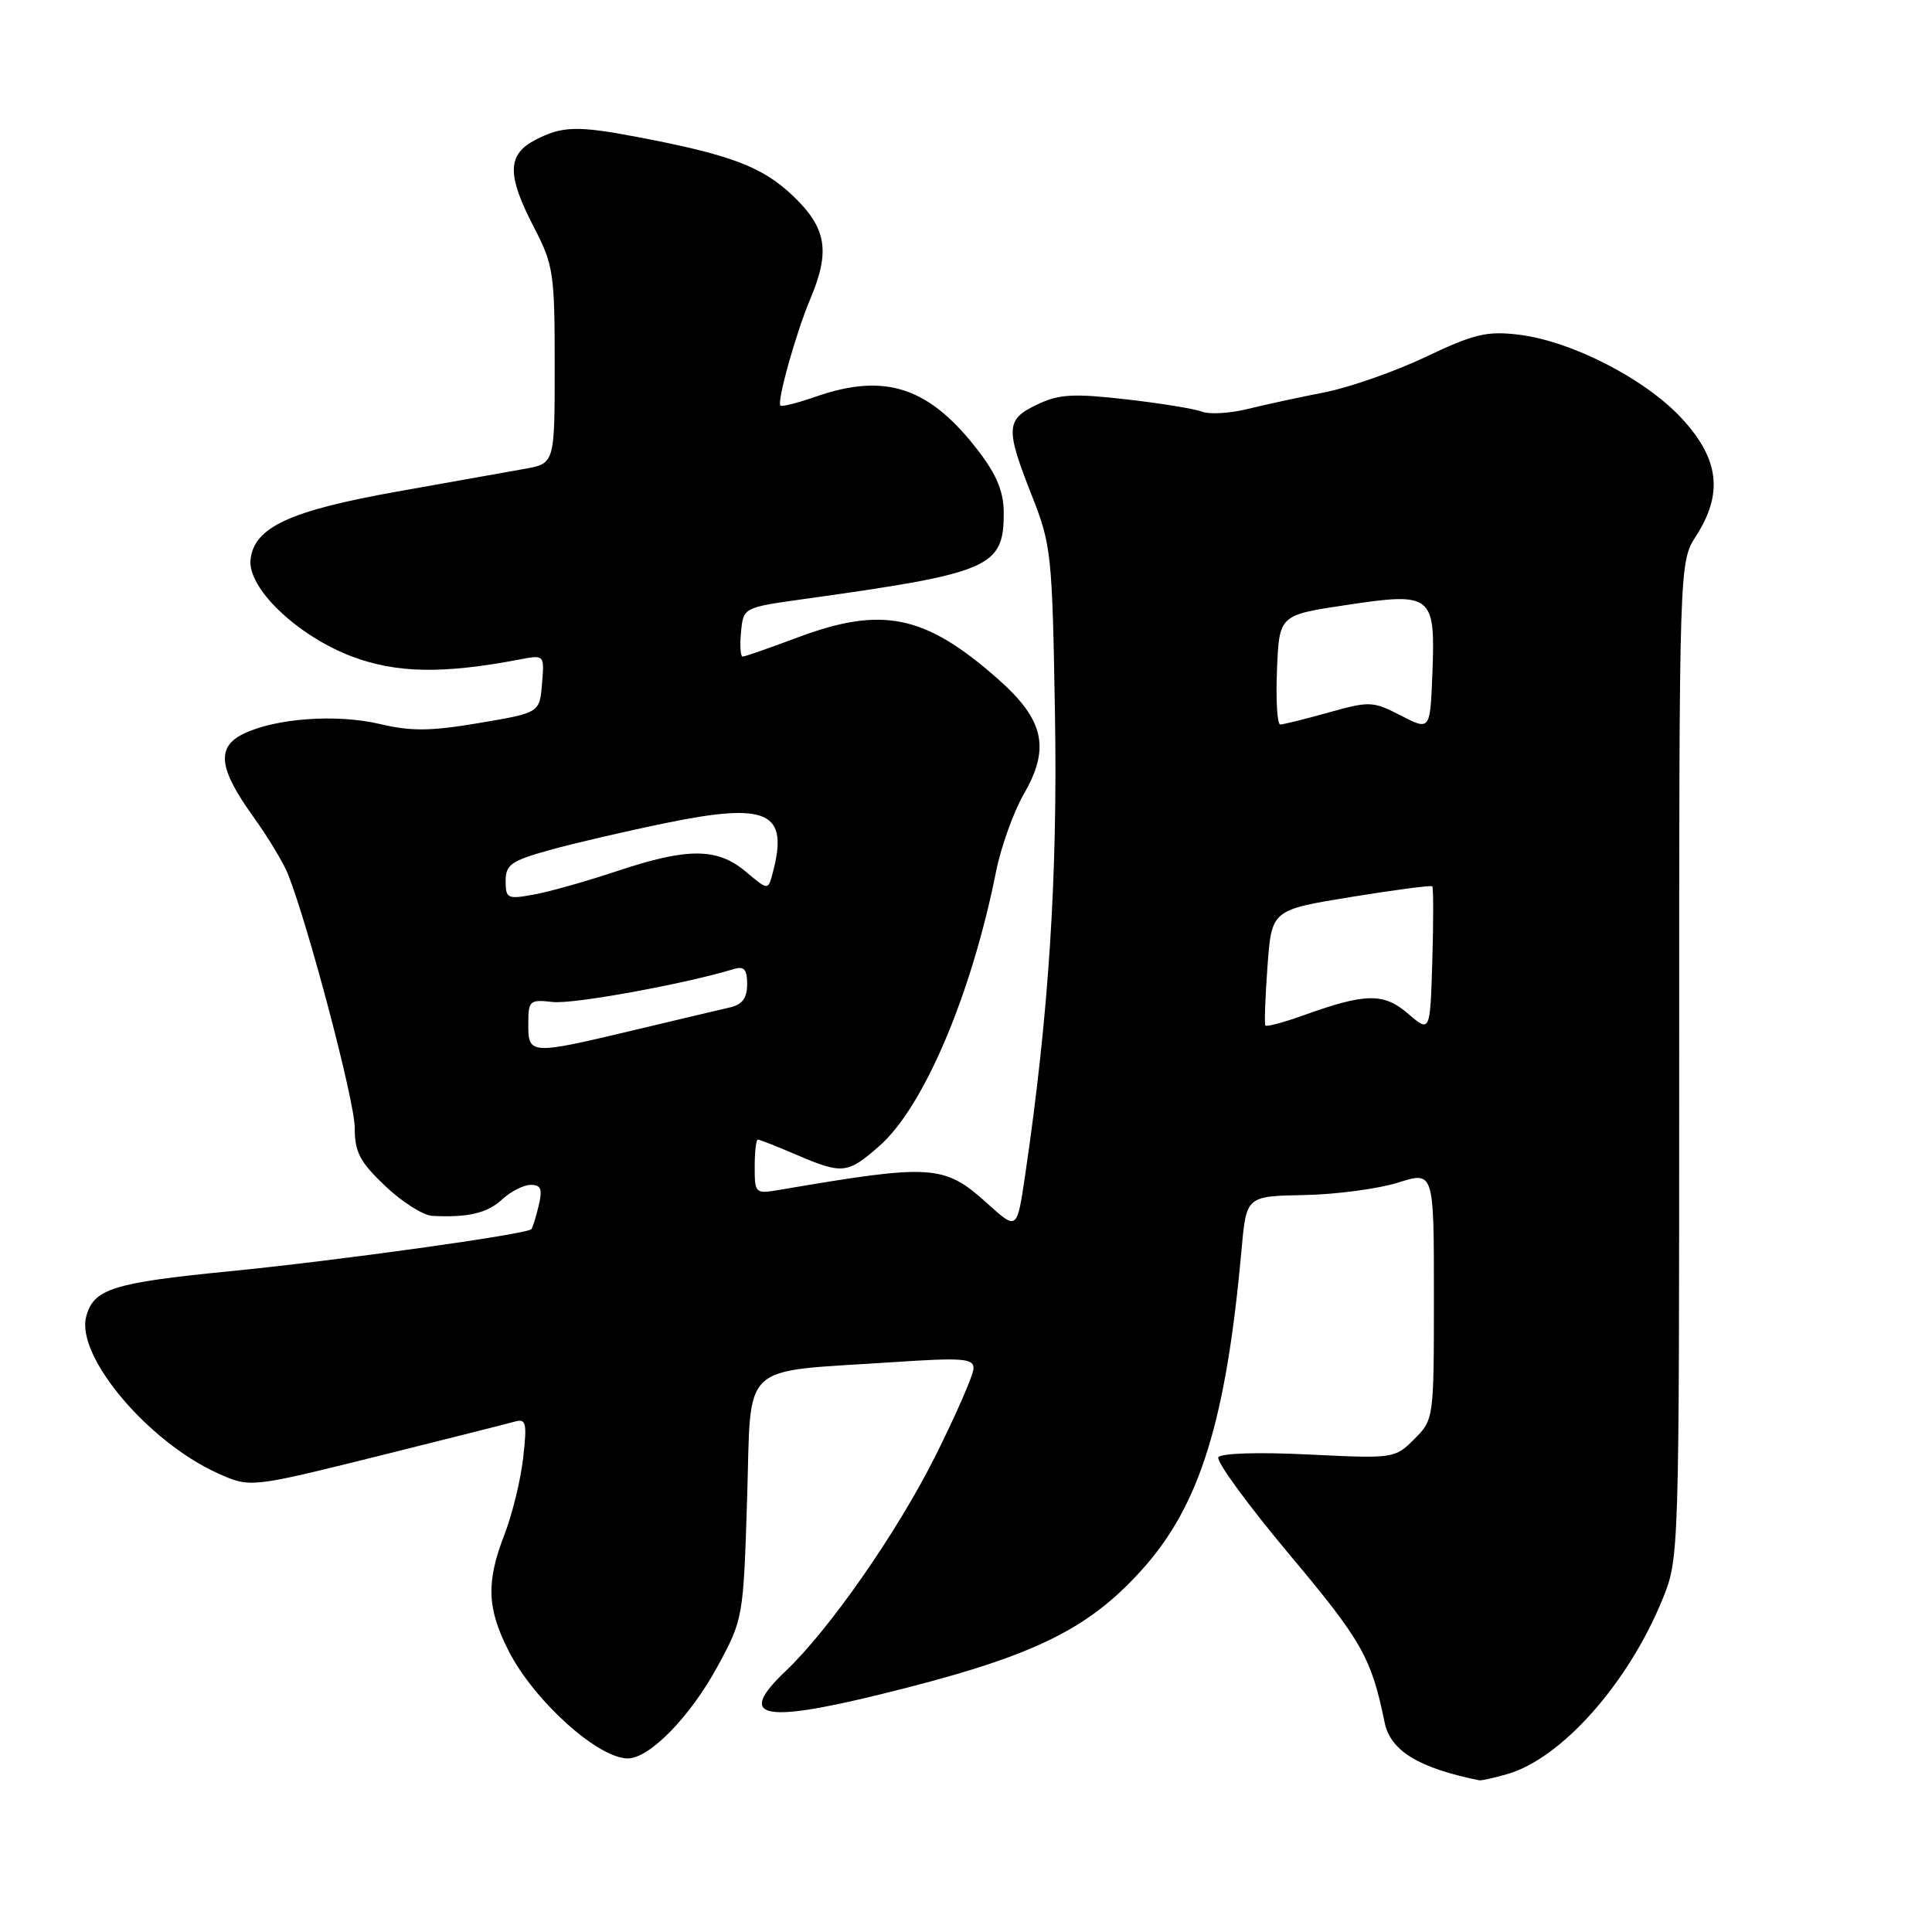 <?xml version="1.0" encoding="UTF-8" standalone="no"?>
<!DOCTYPE svg PUBLIC "-//W3C//DTD SVG 1.1//EN" "http://www.w3.org/Graphics/SVG/1.1/DTD/svg11.dtd" >
<svg xmlns="http://www.w3.org/2000/svg" xmlns:xlink="http://www.w3.org/1999/xlink" version="1.1" viewBox="0 0 256 256">
 <g >
 <path fill="currentColor"
d=" M 199.71 235.08 C 206.88 233.03 215.71 223.10 220.26 211.98 C 222.50 206.50 222.50 206.50 222.50 140.50 C 222.50 74.50 222.50 74.50 224.75 71.00 C 228.35 65.38 227.80 60.82 222.86 55.46 C 218.01 50.20 208.20 45.17 201.18 44.34 C 197.03 43.84 195.28 44.26 188.92 47.29 C 184.84 49.23 178.80 51.34 175.50 51.99 C 172.20 52.63 167.60 53.63 165.28 54.20 C 162.97 54.77 160.27 54.93 159.28 54.55 C 158.30 54.17 153.76 53.43 149.19 52.91 C 142.20 52.12 140.33 52.22 137.44 53.60 C 133.27 55.57 133.20 56.73 136.71 65.63 C 139.31 72.23 139.43 73.36 139.79 94.70 C 140.15 116.20 138.96 134.57 135.83 155.76 C 134.76 163.01 134.76 163.01 130.90 159.53 C 125.10 154.29 123.65 154.19 103.25 157.67 C 100.08 158.21 100.00 158.13 100.00 154.61 C 100.00 152.63 100.19 151.00 100.42 151.00 C 100.65 151.00 102.93 151.90 105.50 153.00 C 111.63 155.63 112.30 155.56 116.53 151.84 C 122.39 146.69 128.72 131.82 131.98 115.50 C 132.64 112.20 134.31 107.55 135.69 105.16 C 139.19 99.09 138.34 95.35 132.21 89.95 C 122.55 81.43 116.85 80.27 105.60 84.50 C 101.94 85.87 98.71 87.00 98.41 87.00 C 98.12 87.00 98.01 85.54 98.19 83.75 C 98.50 80.50 98.50 80.50 106.50 79.38 C 131.25 75.93 133.00 75.18 133.00 67.97 C 133.00 65.20 132.10 62.98 129.71 59.84 C 123.20 51.31 117.36 49.34 108.12 52.55 C 105.71 53.39 103.59 53.93 103.41 53.74 C 102.91 53.25 105.48 44.08 107.36 39.63 C 110.05 33.27 109.53 30.20 105.05 25.93 C 101.00 22.08 96.80 20.50 84.44 18.15 C 76.49 16.64 74.49 16.70 70.95 18.53 C 67.19 20.47 67.14 23.16 70.75 30.12 C 73.34 35.10 73.50 36.19 73.50 48.42 C 73.50 61.42 73.50 61.42 69.50 62.13 C 67.30 62.53 59.67 63.89 52.55 65.15 C 38.40 67.68 33.70 69.85 33.20 74.11 C 32.75 77.90 39.37 84.24 46.64 86.99 C 52.52 89.21 58.68 89.32 68.82 87.39 C 72.14 86.75 72.14 86.75 71.82 90.60 C 71.50 94.45 71.50 94.45 63.50 95.80 C 57.06 96.89 54.49 96.92 50.31 95.93 C 44.57 94.58 36.46 95.17 32.23 97.25 C 28.64 99.02 28.98 101.84 33.57 108.23 C 35.52 110.94 37.58 114.36 38.16 115.83 C 40.91 122.81 47.00 145.93 47.00 149.40 C 47.00 152.67 47.67 153.94 51.04 157.15 C 53.27 159.27 56.08 161.05 57.29 161.11 C 62.04 161.35 64.58 160.75 66.56 158.91 C 67.70 157.86 69.40 157.00 70.33 157.00 C 71.69 157.00 71.90 157.57 71.38 159.75 C 71.02 161.26 70.58 162.67 70.41 162.87 C 69.84 163.54 44.76 167.04 30.32 168.46 C 14.89 169.98 12.34 170.80 11.41 174.51 C 10.09 179.74 19.59 191.02 28.82 195.20 C 33.14 197.15 33.14 197.15 49.82 193.01 C 58.99 190.72 67.27 188.64 68.21 188.37 C 69.72 187.95 69.85 188.51 69.32 193.20 C 68.99 196.11 67.88 200.65 66.86 203.29 C 64.39 209.64 64.52 213.12 67.41 218.78 C 70.78 225.38 79.24 233.00 83.19 233.00 C 86.07 233.00 91.47 227.46 95.09 220.79 C 98.47 214.55 98.50 214.38 99.00 198.51 C 99.57 180.16 97.76 181.86 118.25 180.50 C 127.51 179.88 129.00 179.99 129.00 181.30 C 129.00 182.14 126.72 187.37 123.94 192.93 C 118.88 203.04 109.92 215.90 104.09 221.44 C 97.63 227.57 100.85 228.38 116.50 224.55 C 136.62 219.63 144.01 216.12 151.33 207.98 C 159.00 199.45 162.47 188.28 164.52 165.50 C 165.15 158.50 165.15 158.50 172.83 158.35 C 177.05 158.27 182.64 157.52 185.25 156.70 C 190.00 155.20 190.00 155.20 190.00 171.64 C 190.00 188.02 189.99 188.10 187.40 190.69 C 184.83 193.26 184.68 193.28 173.41 192.73 C 166.72 192.40 161.78 192.55 161.44 193.10 C 161.12 193.62 165.37 199.43 170.88 206.01 C 180.45 217.42 181.71 219.63 183.47 228.24 C 184.24 231.99 187.97 234.27 196.01 235.90 C 196.29 235.95 197.95 235.59 199.71 235.08 Z  M 70.00 135.70 C 70.00 132.57 70.17 132.42 73.25 132.77 C 75.95 133.08 90.70 130.39 97.25 128.40 C 98.60 127.99 99.00 128.45 99.00 130.41 C 99.00 132.24 98.36 133.11 96.75 133.48 C 95.51 133.77 89.78 135.12 84.00 136.50 C 70.22 139.78 70.00 139.77 70.00 135.70 Z  M 186.59 134.33 C 183.34 131.53 180.96 131.57 172.71 134.54 C 170.08 135.48 167.81 136.09 167.67 135.88 C 167.52 135.67 167.65 132.14 167.95 128.03 C 168.50 120.57 168.50 120.57 178.99 118.86 C 184.76 117.92 189.61 117.28 189.78 117.44 C 189.94 117.61 189.95 122.04 189.79 127.29 C 189.50 136.83 189.50 136.83 186.59 134.33 Z  M 67.00 116.74 C 67.00 114.58 67.73 114.06 72.75 112.66 C 75.91 111.77 82.89 110.15 88.25 109.05 C 101.80 106.27 104.56 107.57 102.37 115.74 C 101.77 117.98 101.77 117.98 98.81 115.49 C 95.03 112.32 91.14 112.30 81.77 115.42 C 77.77 116.76 72.81 118.16 70.75 118.53 C 67.24 119.18 67.00 119.06 67.00 116.74 Z  M 185.61 94.81 C 181.91 92.90 181.47 92.89 176.05 94.41 C 172.92 95.28 170.04 96.00 169.64 96.00 C 169.24 96.00 169.04 92.74 169.21 88.75 C 169.50 81.50 169.50 81.50 178.38 80.17 C 189.79 78.45 190.20 78.78 189.80 89.23 C 189.50 96.81 189.50 96.81 185.61 94.81 Z "/>
</g>
</svg>